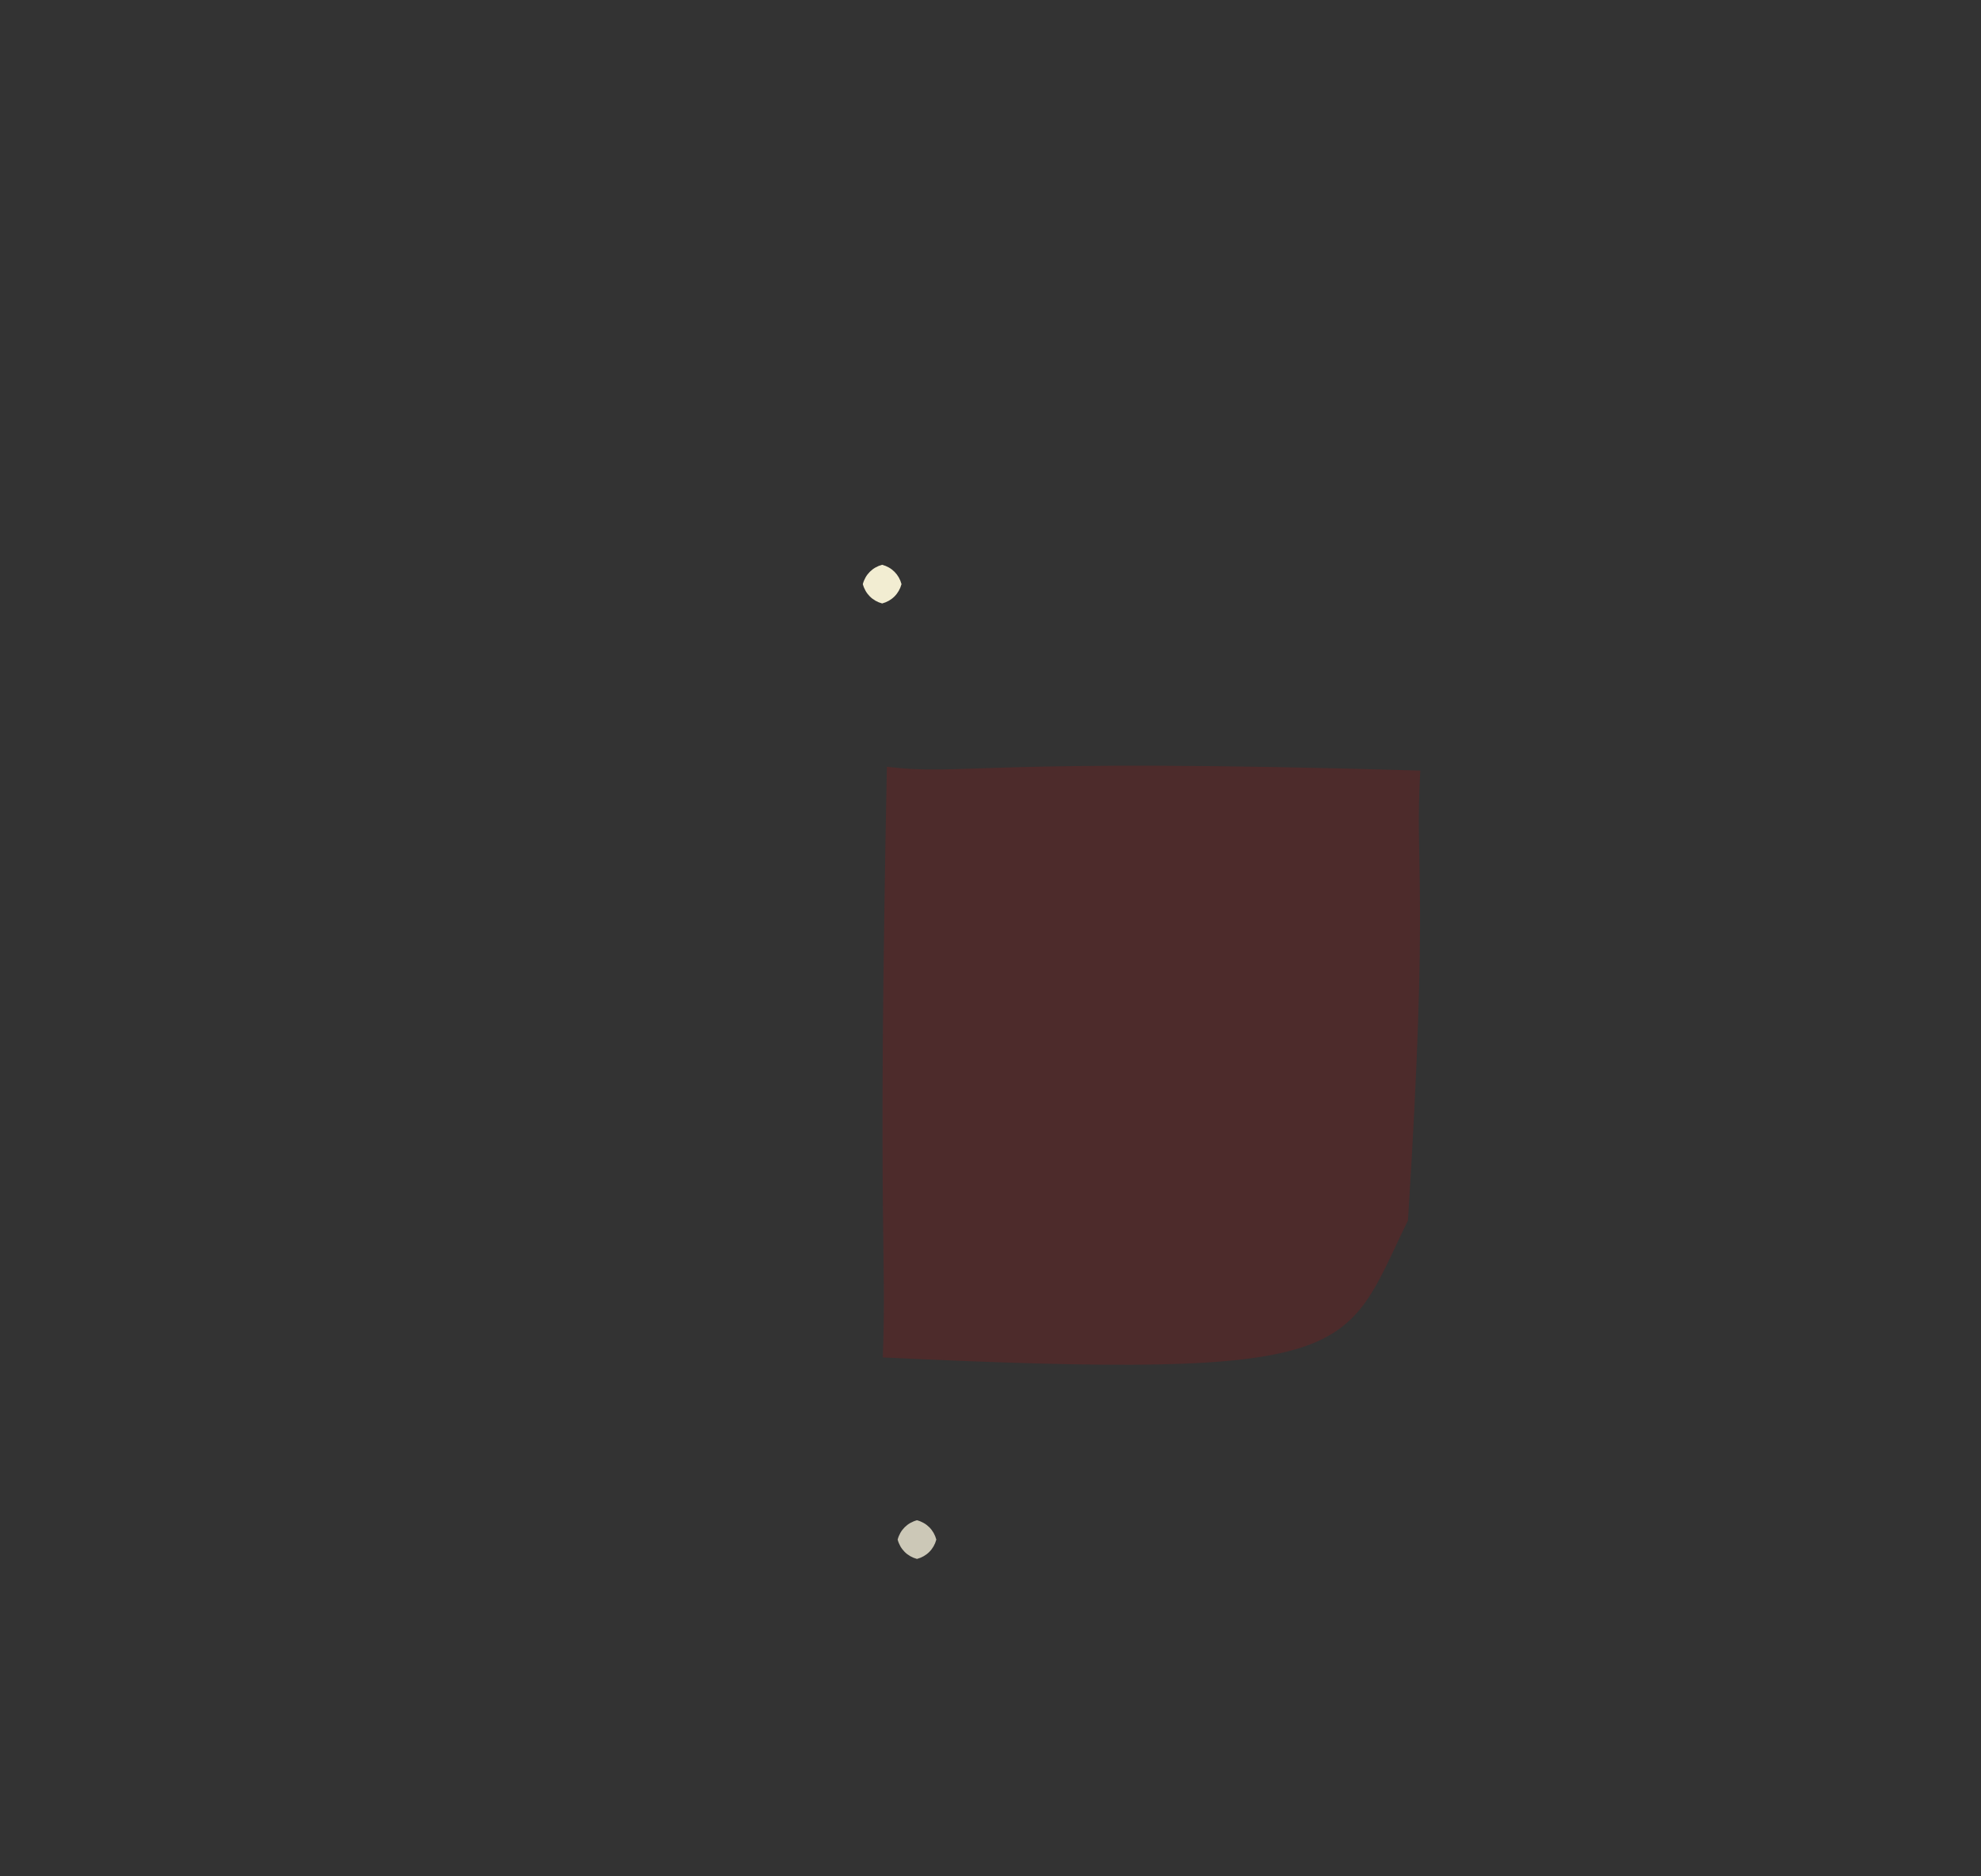 <?xml version="1.0" ?>
<svg xmlns="http://www.w3.org/2000/svg" version="1.1" width="512" height="485">
  <rect width="100%" height="100%" fill="#333333" stroke="none"/>
  <defs/>
  <g>
    <path d="M 363.902 315.466 C 347.064 350.039 352.359 356.799 228.165 350.911 C 229.199 322.808 226.783 319.636 229.218 198.203 C 249.051 200.656 251.915 195.794 367.075 199.202 C 365.617 224.938 369.39 228.692 363.902 315.466" stroke-width="0.0" fill="rgb(209, 0, 0)" opacity="0.164" stroke="rgb(34, 229, 218)" stroke-opacity="0.231" stroke-linecap="round" stroke-linejoin="round"/>
    <path d="M 233.0 151.0 C 232.33 153.5 230.5 155.33 228.0 156.0 C 225.5 155.33 223.67 153.5 223.0 151.0 C 223.67 148.5 225.5 146.67 228.0 146.0 C 230.5 146.67 232.33 148.5 233.0 151.0" stroke-width="0.0" fill="rgb(242, 237, 210)" opacity="1.0" stroke="rgb(253, 138, 129)" stroke-opacity="0.273" stroke-linecap="round" stroke-linejoin="round"/>
    <path d="M 242.0 398.0 C 241.33 400.5 239.5 402.33 237.0 403.0 C 234.5 402.33 232.67 400.5 232.0 398.0 C 232.67 395.5 234.5 393.67 237.0 393.0 C 239.5 393.67 241.33 395.5 242.0 398.0" stroke-width="0.0" fill="rgb(204, 200, 183)" opacity="1.0" stroke="rgb(229, 55, 115)" stroke-opacity="0.194" stroke-linecap="round" stroke-linejoin="round"/>
  </g>
</svg>
